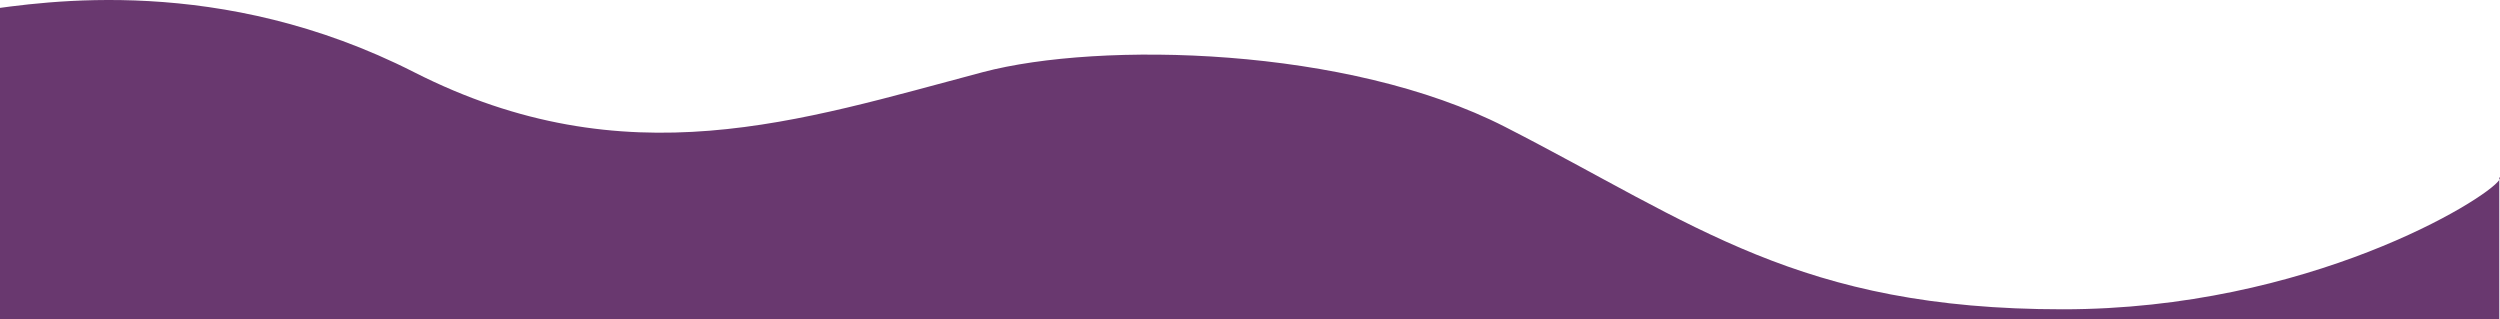 <?xml version="1.0" encoding="UTF-8"?>
<svg width="1440px" height="184px" viewBox="0 0 1440 184" version="1.1" xmlns="http://www.w3.org/2000/svg" xmlns:xlink="http://www.w3.org/1999/xlink">
    <!-- Generator: Sketch 55.2 (78181) - https://sketchapp.com -->
    <title>Artboard</title>
    <desc>Created with Sketch.</desc>
    <g id="Artboard" stroke="none" stroke-width="1" fill="none" fill-rule="evenodd">
        <g id="Vector" transform="translate(-10, 0)" fill="#69386f" fill-rule="nonzero">
            <path d="M0,5.938 C35.404,0.935 137.035,-15.07 248.455,41.553 C370.826,103.74 471.066,69.322 576.116,41.553 C643.557,23.725 786.316,26.738 876.926,73.086 C986.345,129.056 1046.085,178.158 1198.174,178.158 C1339.59,178.158 1442.278,114.769 1449.588,103.644 L1449.588,102.068 C1450.142,102.262 1450.132,102.804 1449.588,103.644 L1449.588,620 L734.513,620 L0,620 L0,5.938 Z" id="Path"></path>
        </g>
    </g>
</svg>